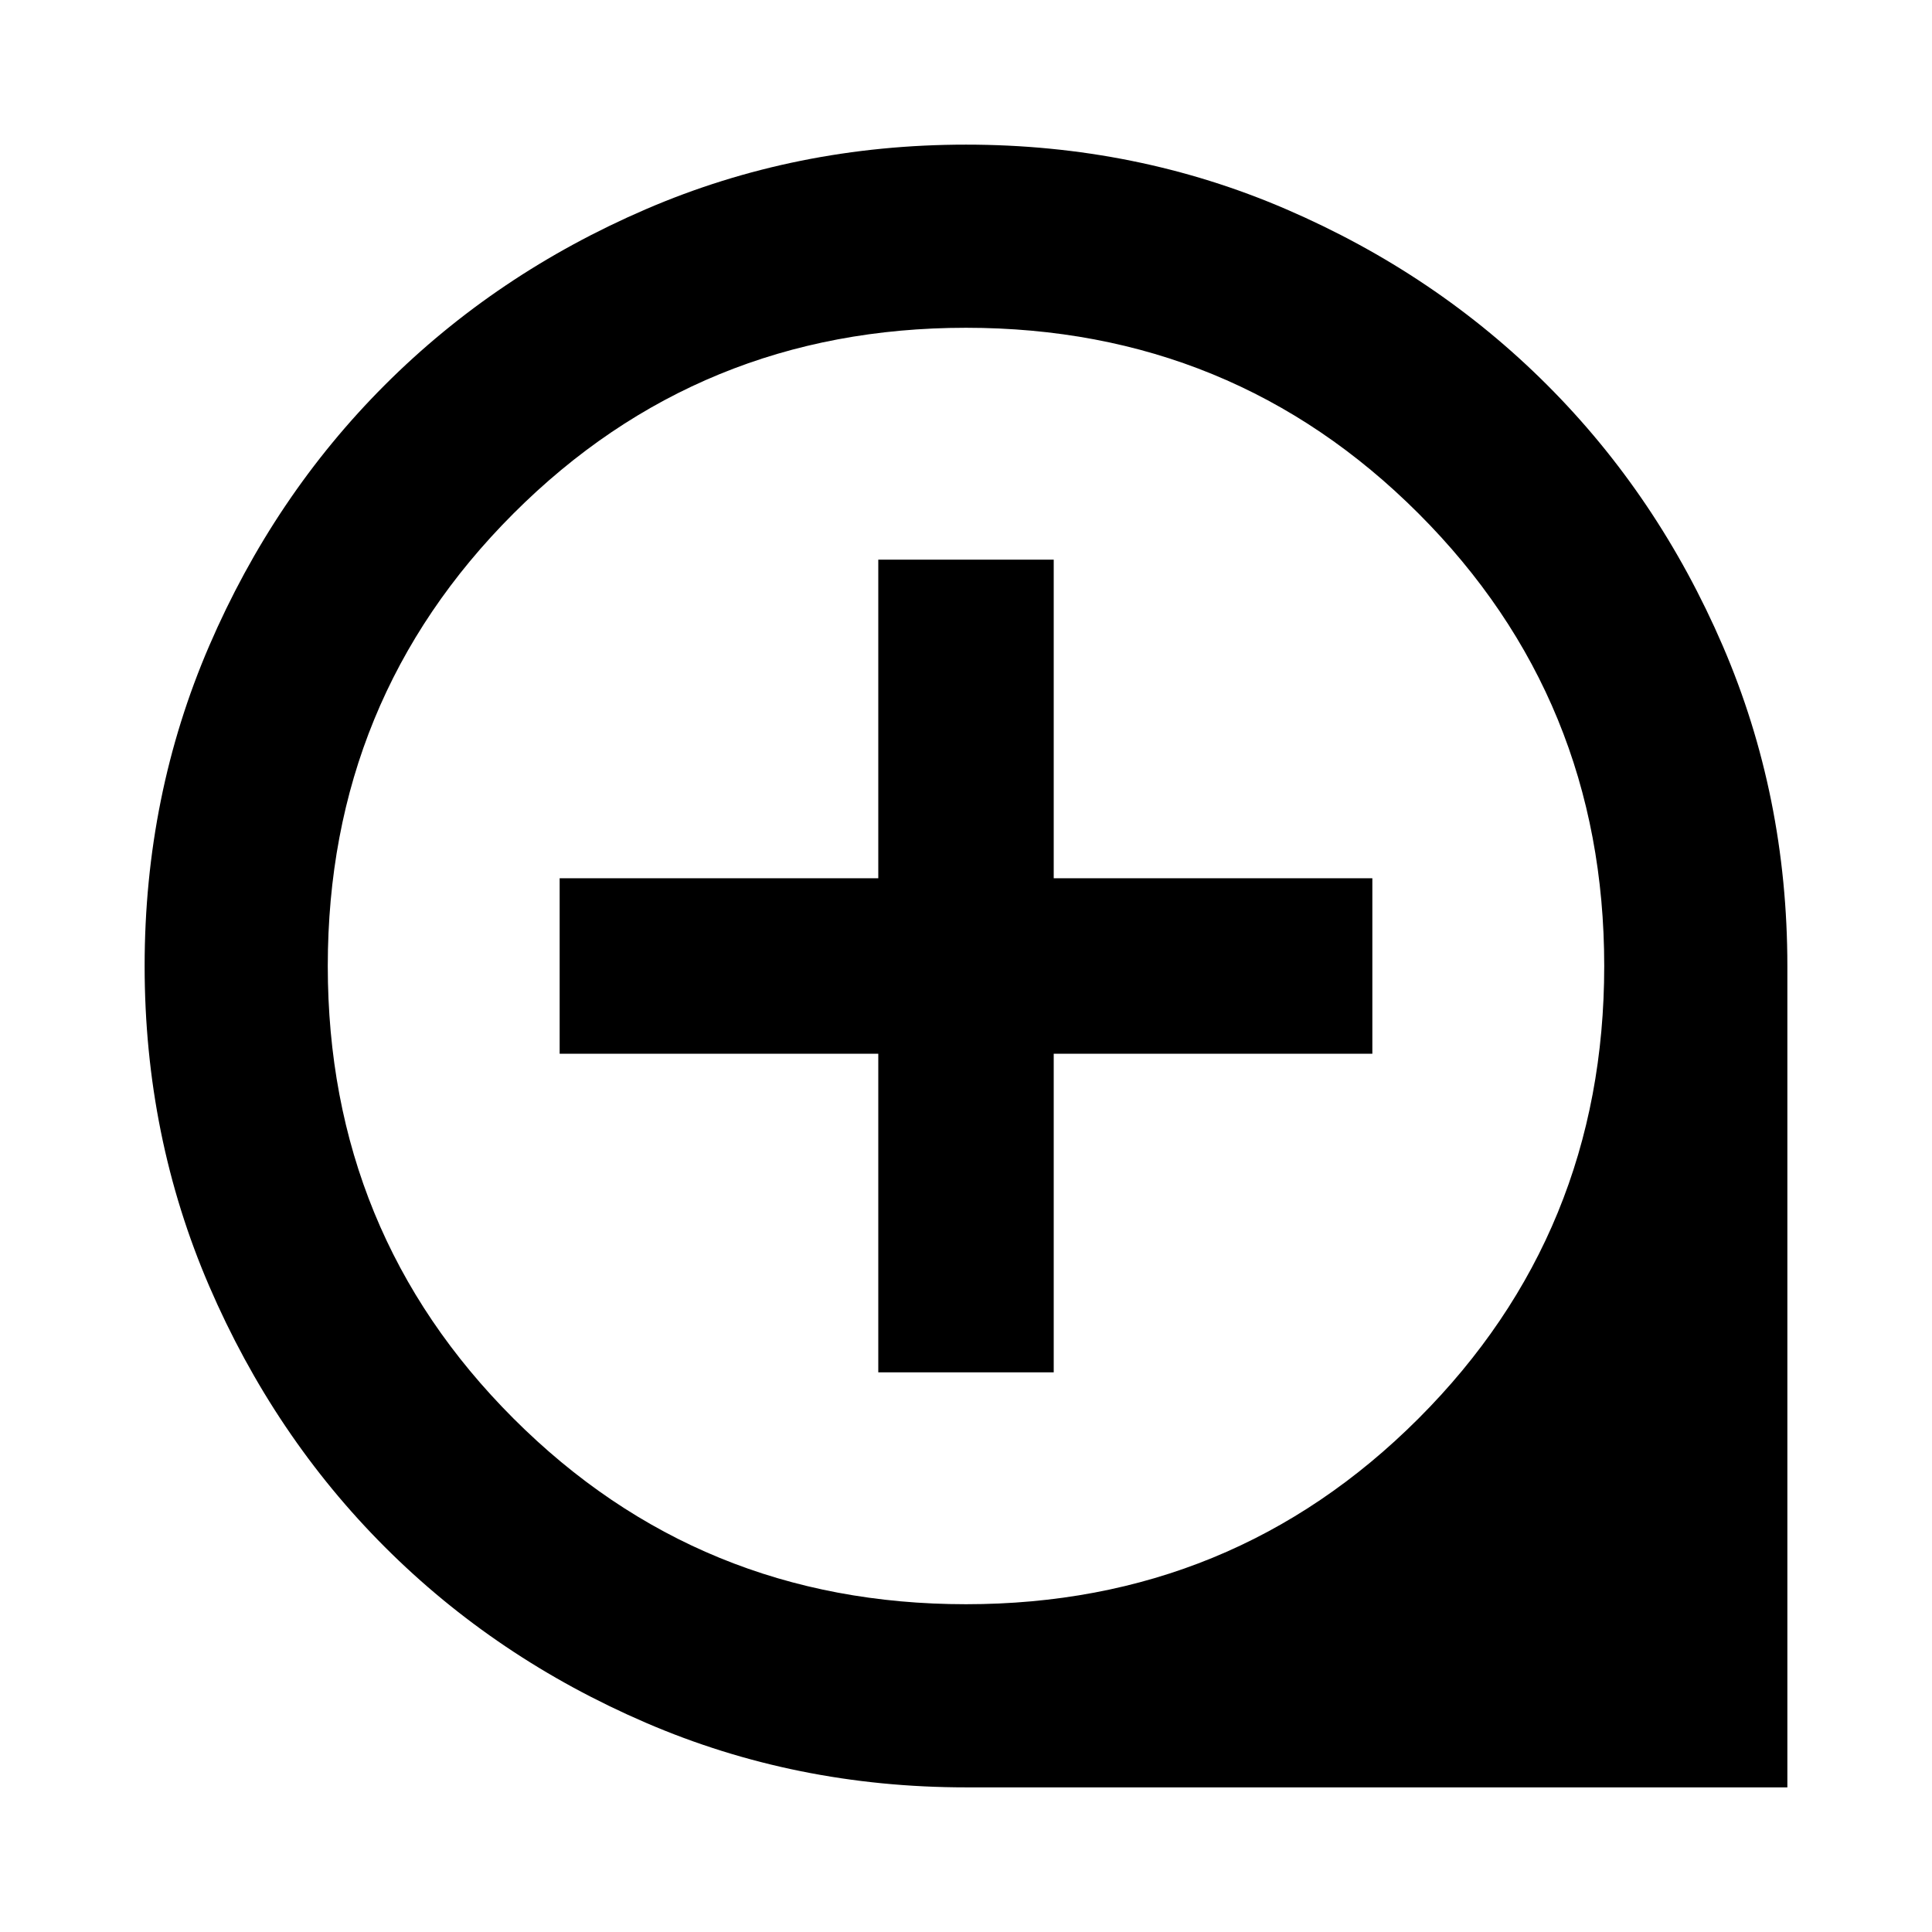<svg xmlns="http://www.w3.org/2000/svg" height="24" viewBox="0 -960 960 960" width="24"><path d="M436.413-278.087h87.174v-158.326h158.326v-87.174H523.587v-158.326h-87.174v158.326H278.087v87.174h158.326v158.326Zm43.658 206.218q-84.673 0-159.144-32.098t-129.666-87.294q-55.196-55.195-87.294-129.65-32.098-74.455-32.098-159.109 0-84.654 32.098-159.089t87.294-129.63q55.195-55.196 129.65-87.294 74.455-32.098 159.109-32.098 84.654 0 159.089 32.098t129.63 87.294q55.196 55.195 87.294 129.666t32.098 159.144v408.06h-408.06ZM480-162.87q132.565 0 224.848-92.282Q797.13-347.435 797.13-480t-92.282-224.848Q612.565-797.13 480-797.13t-224.848 92.282Q162.87-612.565 162.87-480t92.282 224.848Q347.435-162.87 480-162.87ZM480-480Z"/></svg>
